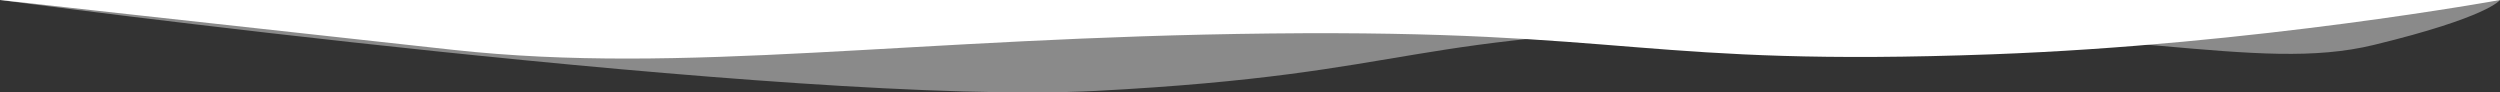 <svg width="1920" height="71" viewBox="0 0 1920 71" preserveAspectRatio="none" fill="none" xmlns="http://www.w3.org/2000/svg">
  <rect x="0" y="0" width="1920" height="71" fill="#333333" stroke="none"/>
  <g clip-path="url(#clip0_17_495)">
    <path fill-rule="evenodd" clip-rule="evenodd" d="M6.20709e-06 0L1920 0C1920 0 1911.16 13.166 1823 34.532C1732.58 56.446 1628.97 18.449 1352 21.306C1075.03 24.165 1094.74 56.544 842 69.795C612.751 81.815 6.20709e-06 0 6.20709e-06 0Z" fill="#F8F8F8" fill-opacity="0.44"/>
    <path fill-rule="evenodd" clip-rule="evenodd" d="M3.93253e-06 5.72205e-05L1920 0C1920 0 1732.1 34.311 1530 41.709C1262.27 51.511 1252.97 22.733 976 25.711C699.033 28.69 526.732 57.829 348 38.281C169.268 18.733 3.93253e-06 5.72205e-05 3.93253e-06 5.72205e-05Z" fill="white"/>
  </g>
  <defs>
    <clipPath id="clip0_17_495">
      <rect width="1920" height="71" fill="white" transform="translate(1920 71) rotate(-180)"/>
    </clipPath>
  </defs>
</svg>